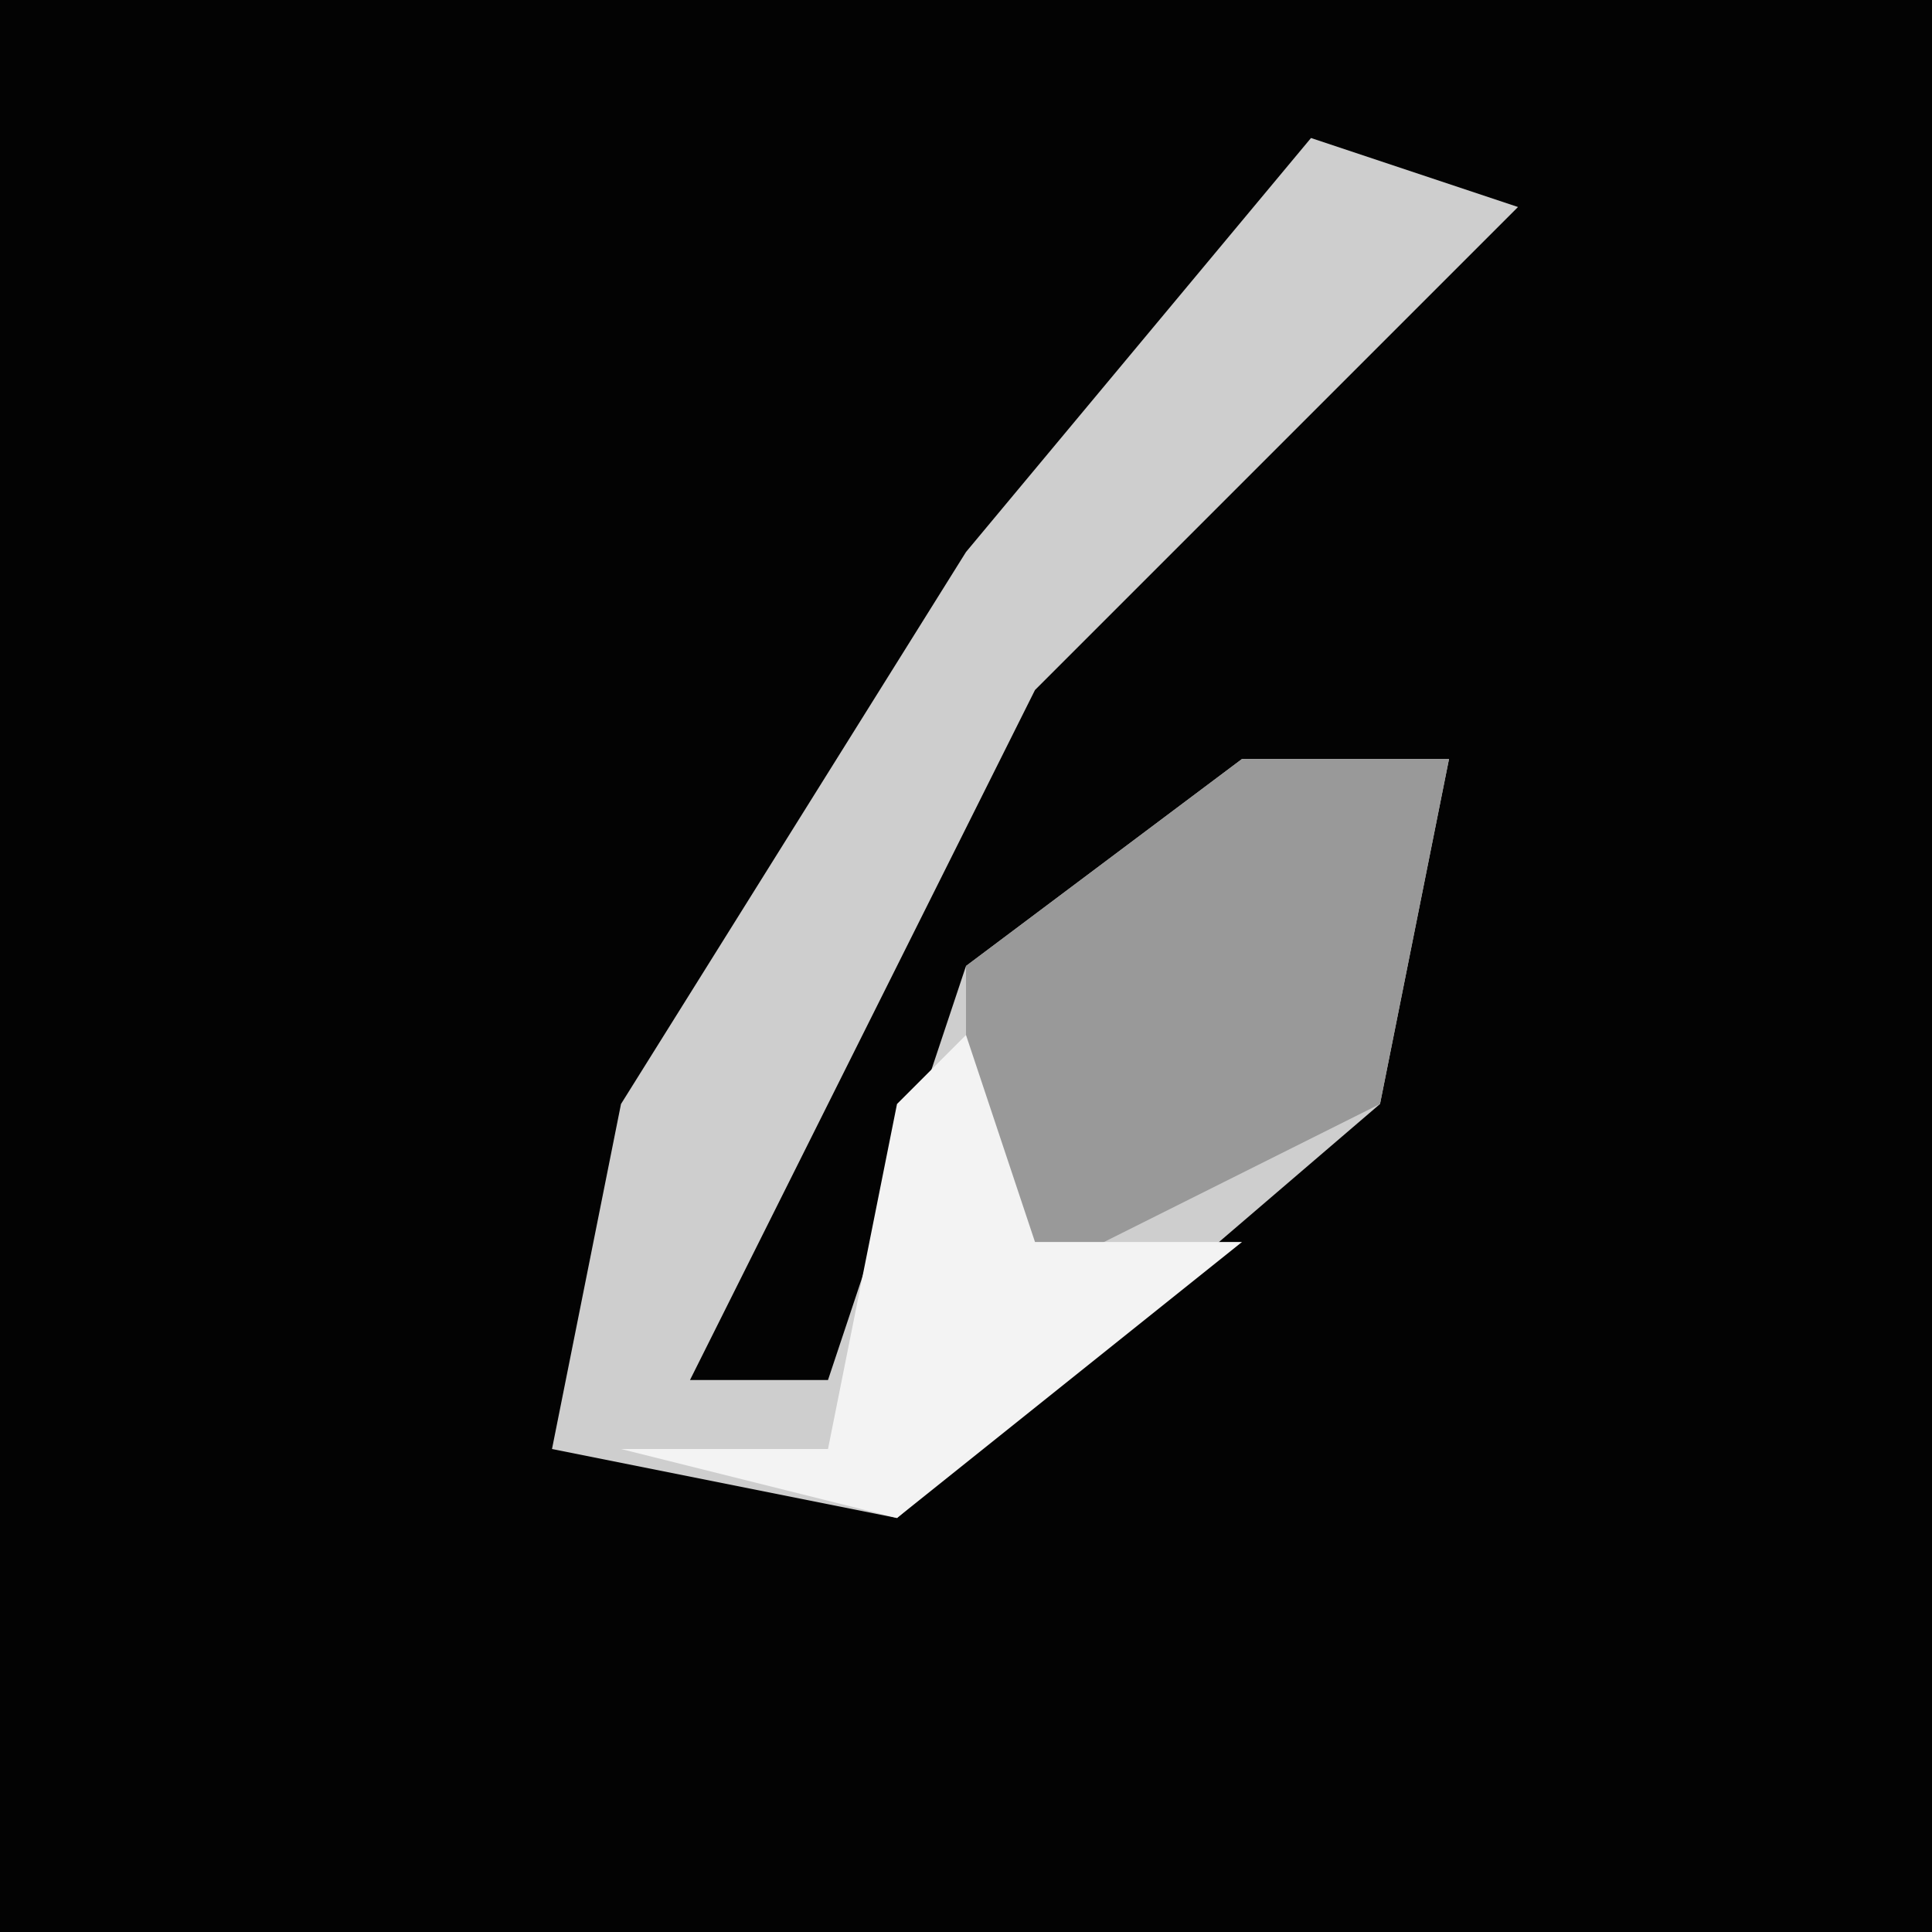 <?xml version="1.0" encoding="UTF-8"?>
<svg version="1.1" xmlns="http://www.w3.org/2000/svg" width="28" height="28">
<path d="M0,0 L28,0 L28,28 L0,28 Z " fill="#030303" transform="translate(0,0)"/>
<path d="M0,0 L3,1 L-4,8 L-9,18 L-7,18 L-5,12 L-1,9 L2,9 L1,14 L-6,20 L-11,19 L-10,14 L-5,6 Z " fill="#CECECE" transform="translate(19,2)"/>
<path d="M0,0 L3,0 L2,5 L-4,8 L-4,3 Z " fill="#999999" transform="translate(18,11)"/>
<path d="M0,0 L1,3 L4,3 L-1,7 L-5,6 L-2,6 L-1,1 Z " fill="#F3F3F3" transform="translate(14,15)"/>
</svg>

